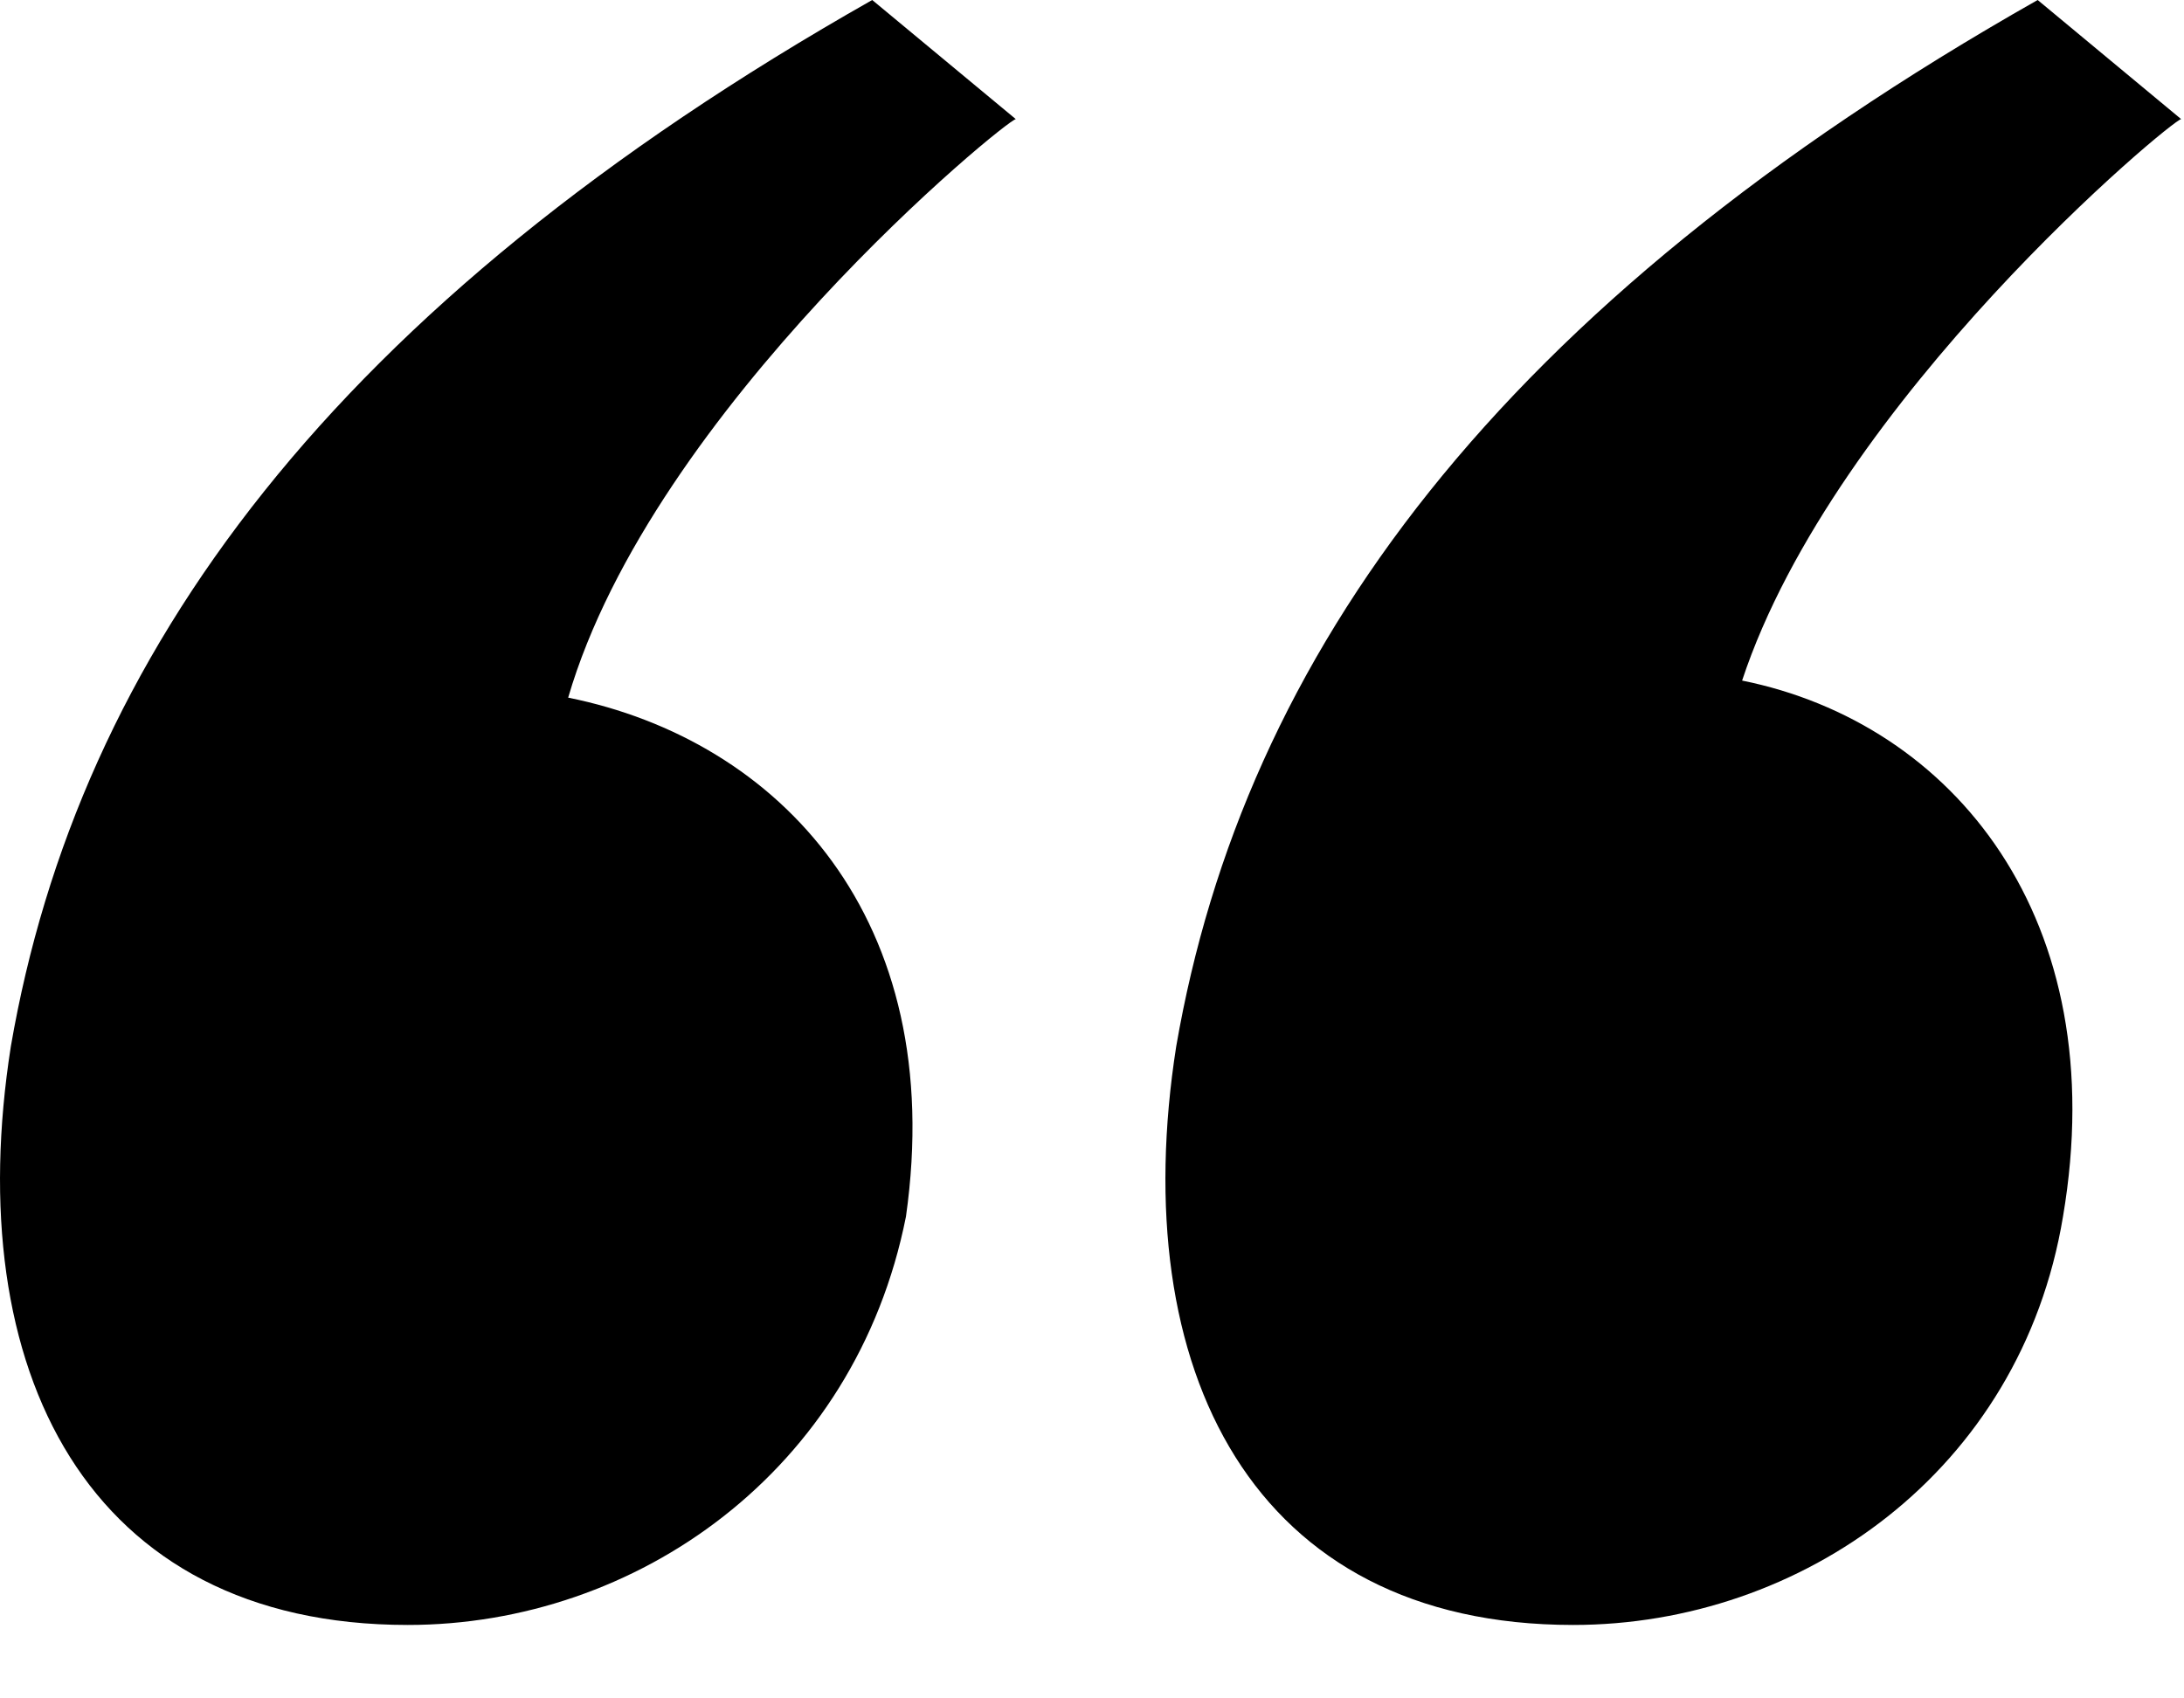 <svg width="27" height="21" viewBox="0 0 27 21" fill="none" xmlns="http://www.w3.org/2000/svg">
<path d="M12.558 1.473L10.783 0C4.101 3.787 0.969 8.1 0.134 12.939C-0.493 16.936 1.073 20.092 5.041 20.092C7.86 20.092 10.574 18.198 11.2 15.043C11.723 11.361 9.634 9.152 7.024 8.626C8.068 5.049 12.453 1.473 12.558 1.473ZM21.537 8.415C22.685 4.944 26.861 1.473 26.965 1.473L25.191 0C18.509 3.787 15.377 8.1 14.541 12.939C13.915 16.936 15.481 20.092 19.448 20.092C22.267 20.092 24.982 18.198 25.504 15.043C26.13 11.361 24.147 8.941 21.537 8.415Z" fill="black"/>
</svg>
